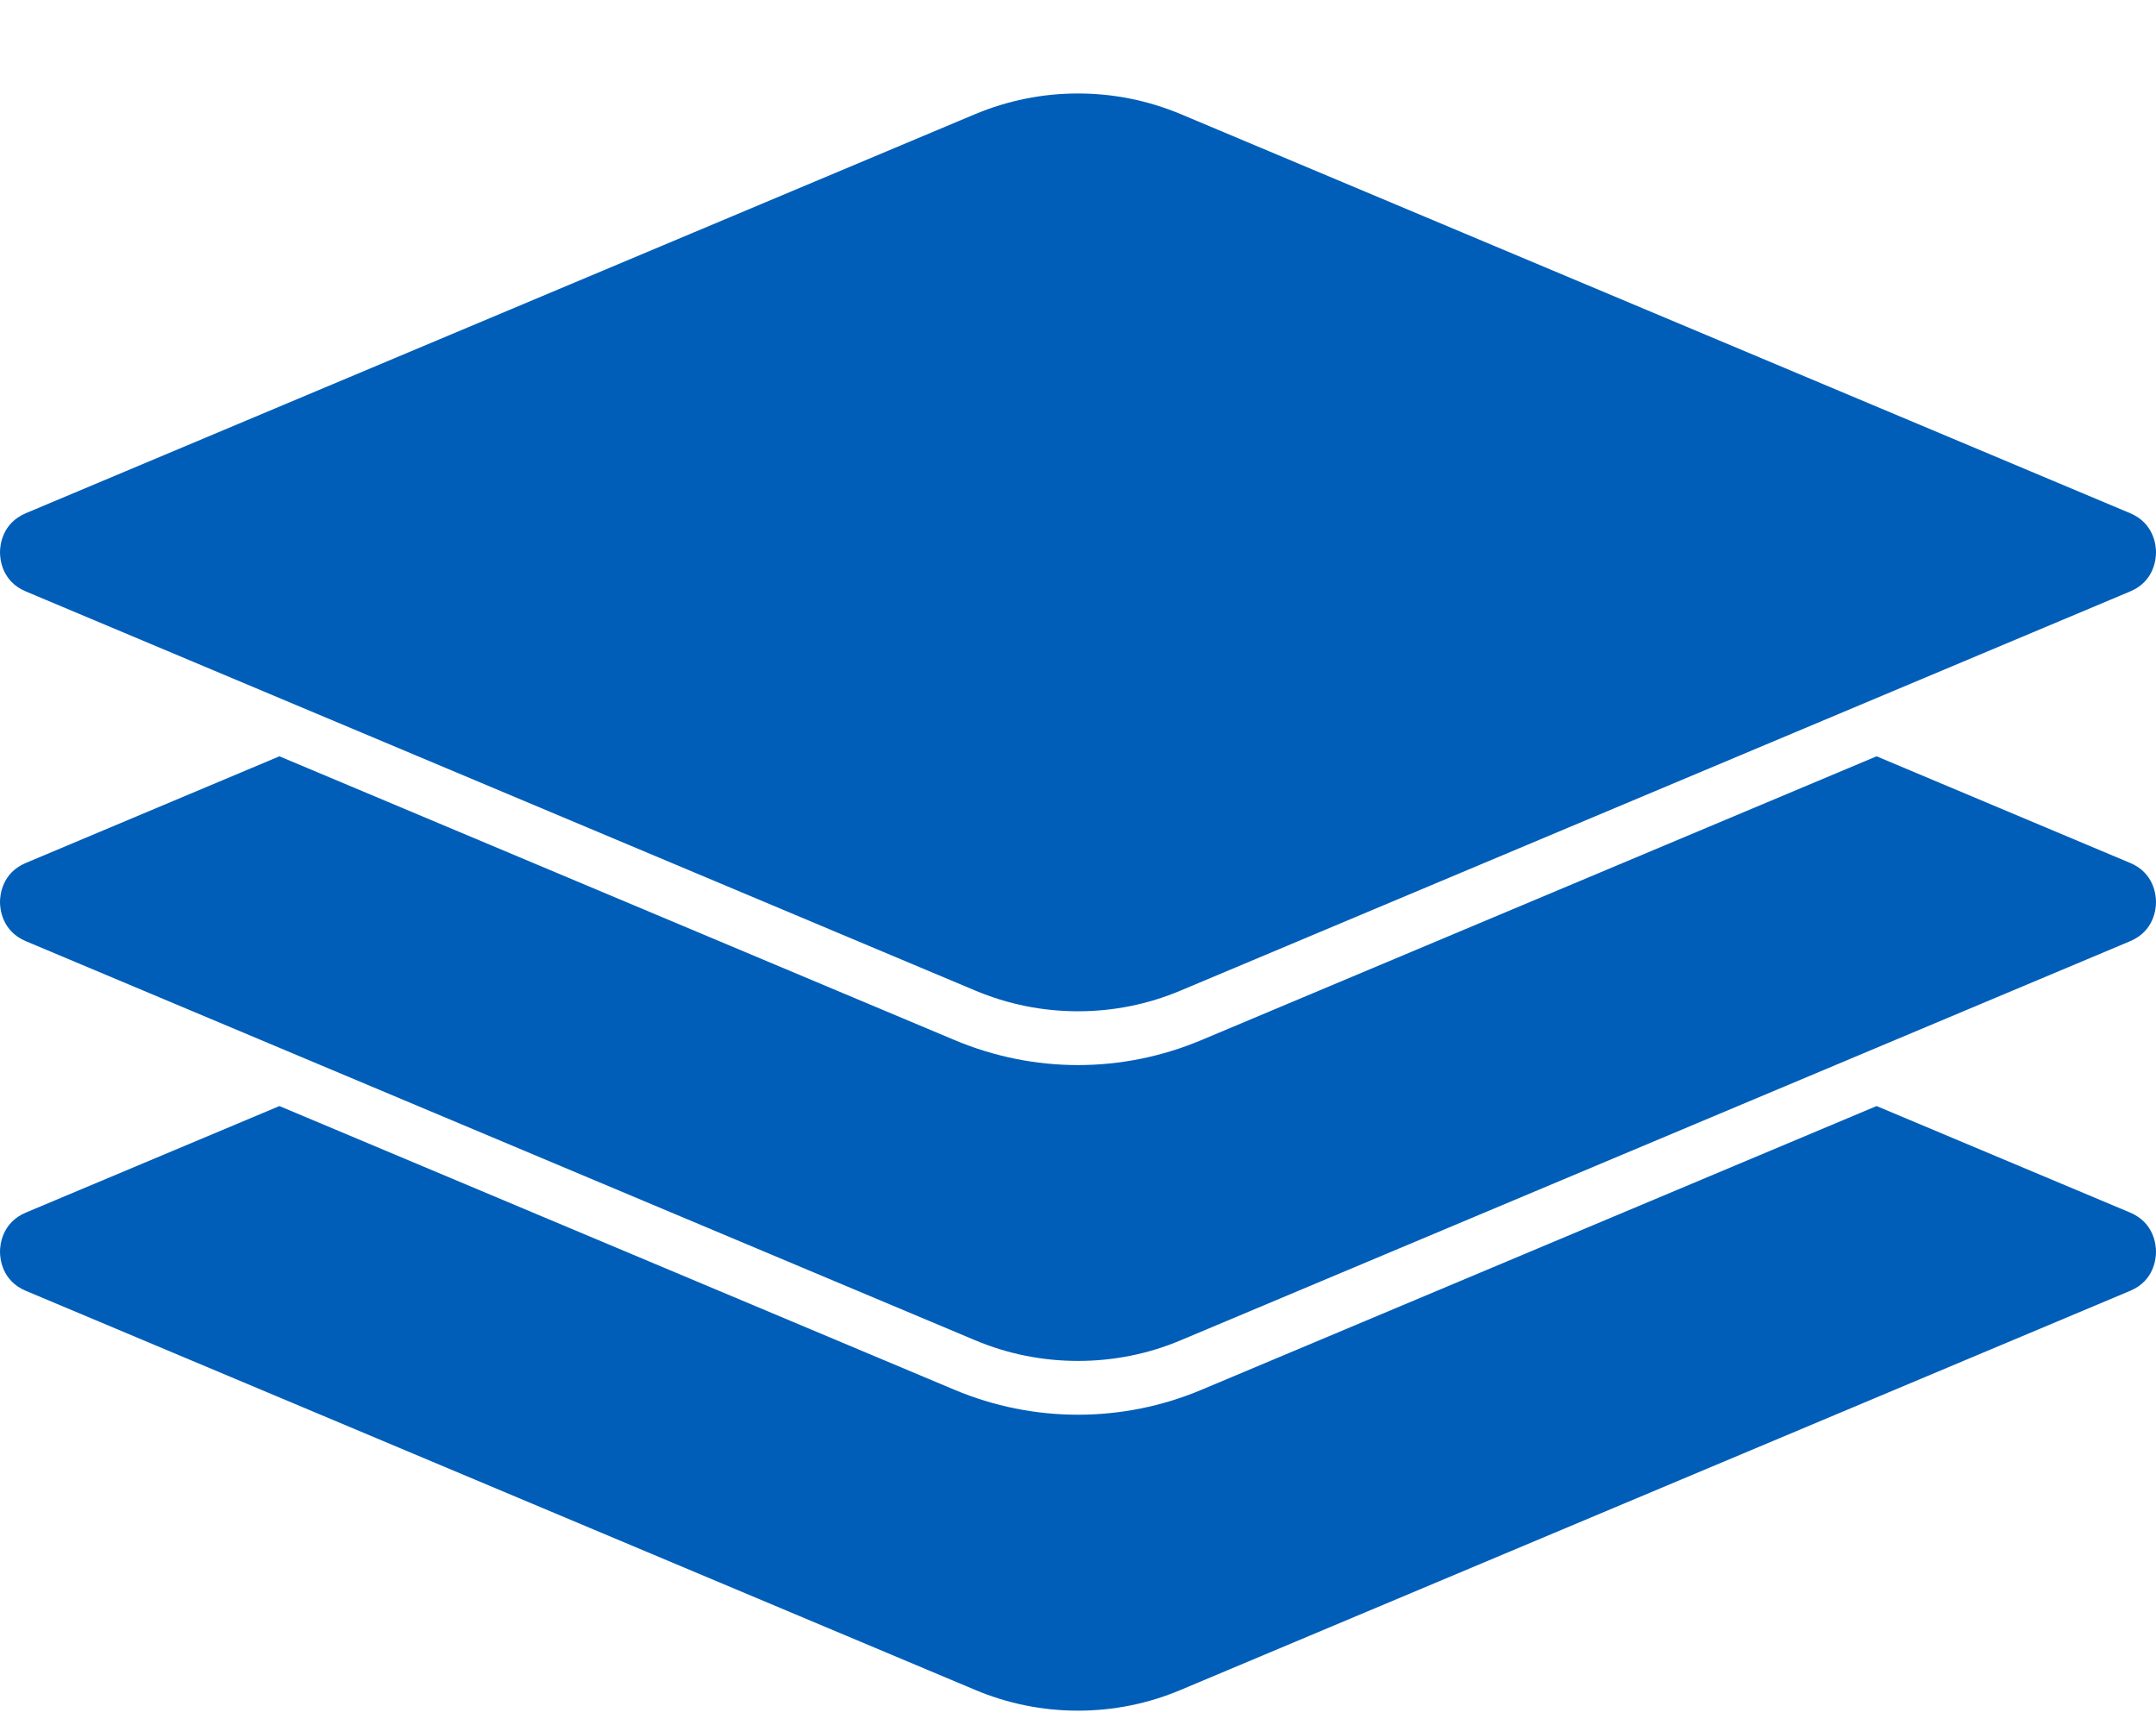 <svg width="20" height="16" viewBox="0 0 20 16" fill="none" xmlns="http://www.w3.org/2000/svg">
<path fill-rule="evenodd" clip-rule="evenodd" d="M0.24 5.486C0.017 5.393 0 5.185 0 5.123C0 5.062 0.017 4.854 0.24 4.76L9.045 1.059C9.349 0.932 9.671 0.867 10 0.867C10.329 0.867 10.651 0.932 10.954 1.059L19.76 4.76C19.983 4.854 20 5.062 20 5.123C20 5.185 19.983 5.393 19.76 5.486L10.954 9.187C10.651 9.315 10.329 9.38 10 9.38C9.671 9.38 9.349 9.315 9.045 9.187L0.24 5.486ZM19.76 11.247C19.983 11.341 20 11.549 20 11.61C20 11.672 19.983 11.88 19.76 11.973L10.954 15.674C10.651 15.802 10.329 15.867 10 15.867C9.671 15.867 9.349 15.802 9.045 15.674L0.24 11.973C0.017 11.88 0 11.672 0 11.61C0 11.549 0.017 11.341 0.24 11.247L2.592 10.259L8.855 12.891C9.221 13.045 9.611 13.122 10 13.122C10.389 13.122 10.779 13.045 11.145 12.891L17.408 10.259L19.76 11.247ZM19.76 8.73L10.954 12.431C10.651 12.559 10.329 12.623 10 12.623C9.671 12.623 9.349 12.559 9.045 12.431L0.24 8.73C0.017 8.636 0 8.428 0 8.367C0 8.305 0.017 8.097 0.24 8.004L2.592 7.015L8.855 9.647C9.221 9.801 9.611 9.879 10 9.879C10.389 9.879 10.779 9.801 11.145 9.647L17.408 7.015L19.76 8.004C19.983 8.097 20 8.305 20 8.367C20 8.428 19.983 8.636 19.76 8.73Z" fill="#005EB8"/>
</svg>
